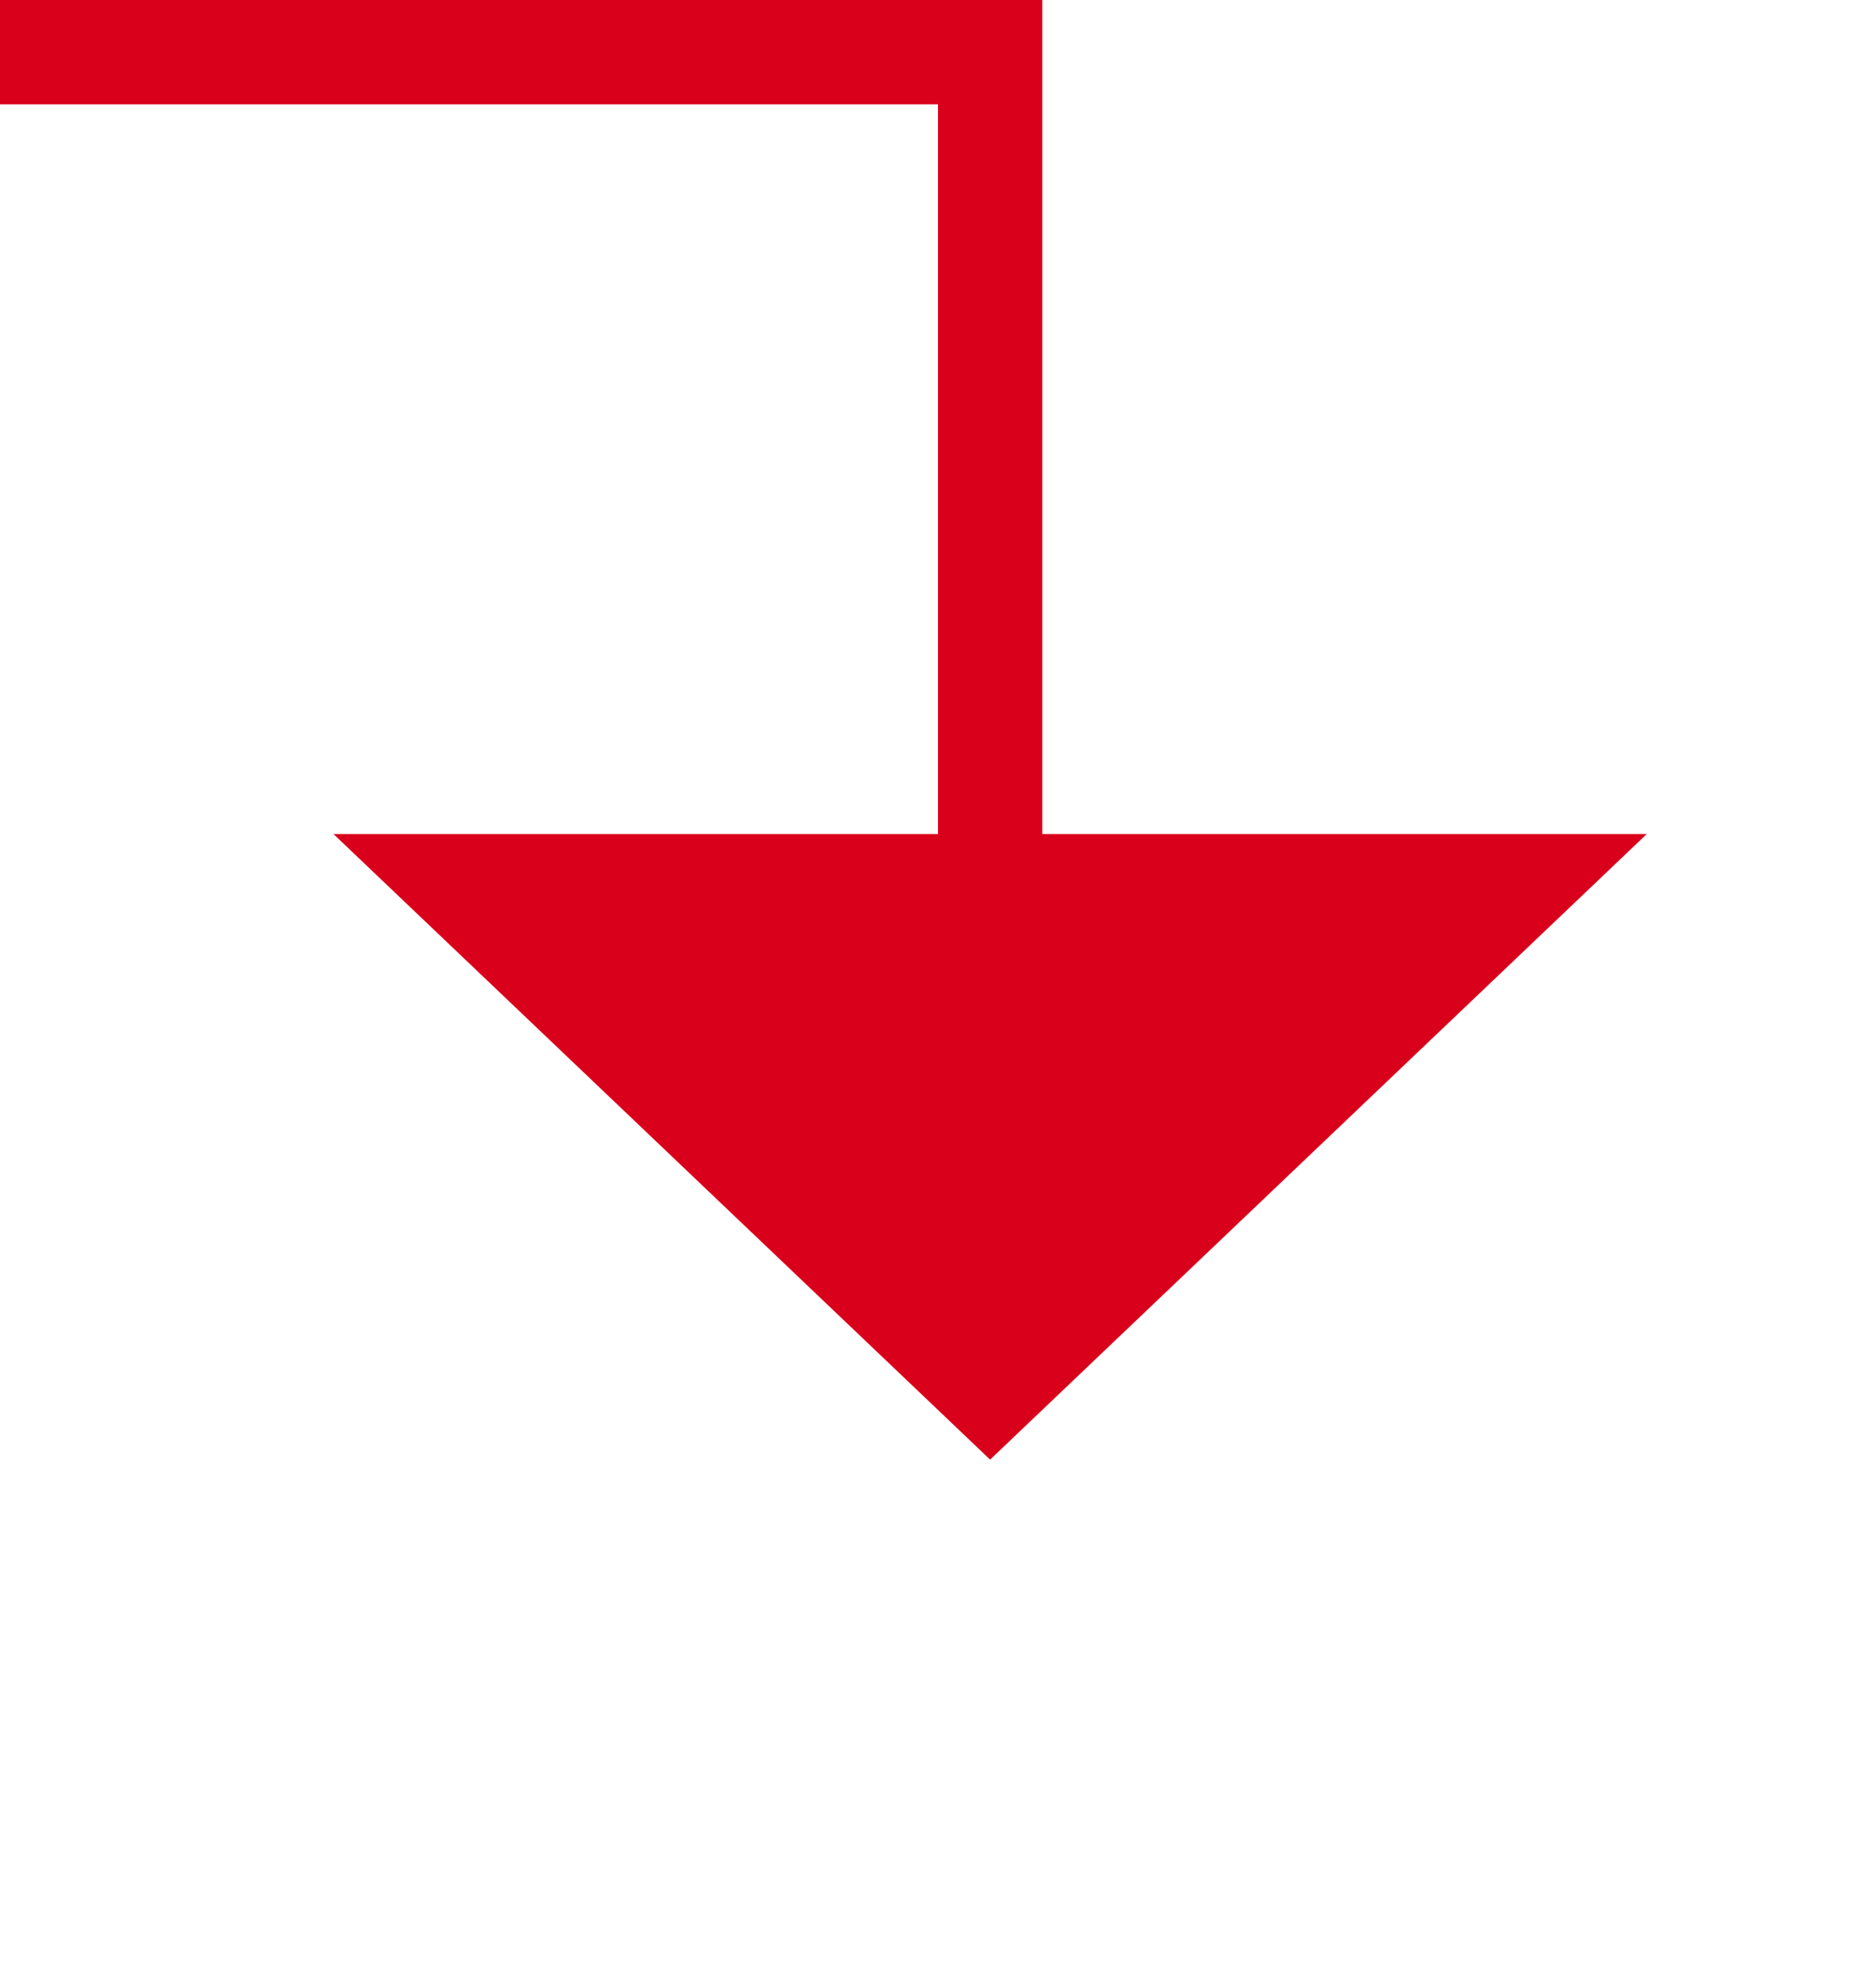 ﻿<?xml version="1.0" encoding="utf-8"?>
<svg version="1.1" xmlns:xlink="http://www.w3.org/1999/xlink" width="18px" height="19px" preserveAspectRatio="xMidYMin meet" viewBox="778 94  16 19" xmlns="http://www.w3.org/2000/svg">
  <path d="M 409.5 151  L 409.5 94.5  L 786.5 94.5  L 786.5 103  " stroke-width="1" stroke="#d9001b" fill="none" />
  <path d="M 780.2 102  L 786.5 108  L 792.8 102  L 780.2 102  Z " fill-rule="nonzero" fill="#d9001b" stroke="none" />
</svg>